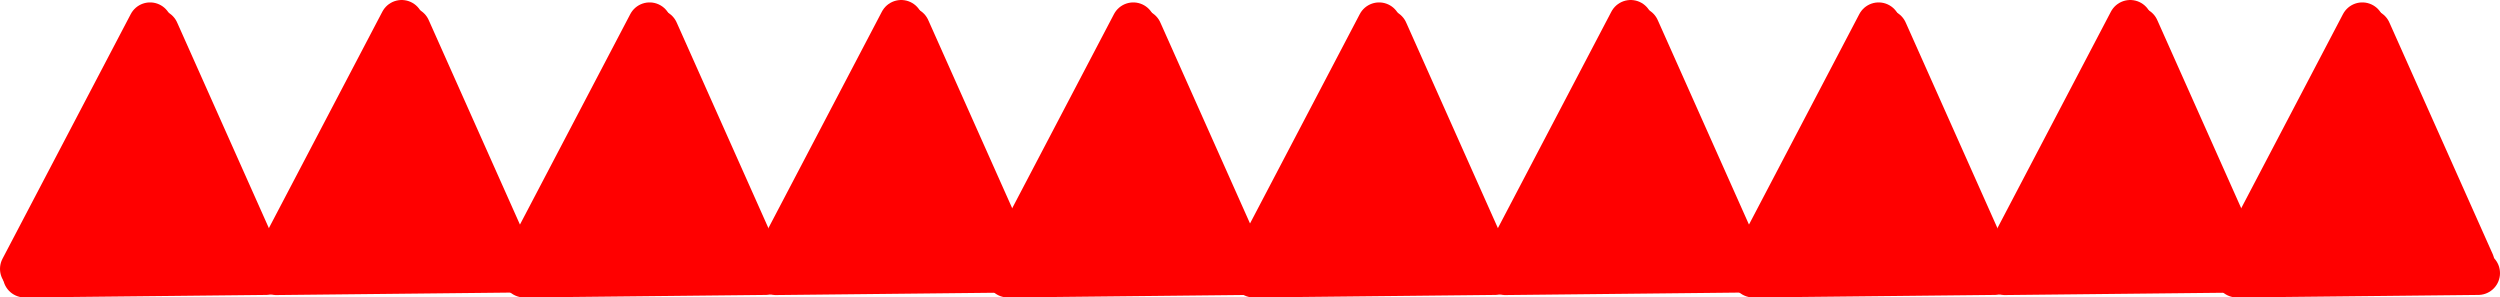 <svg version="1.1" xmlns="http://www.w3.org/2000/svg" xmlns:xlink="http://www.w3.org/1999/xlink" width="315.291" height="37.517" viewBox="0,0,315.291,37.517"><g transform="translate(-154.414,-280.669)"><g data-paper-data="{&quot;isPaintingLayer&quot;:true}" fill-rule="nonzero" stroke="#ff0000" stroke-width="5.5" stroke-linejoin="miter" stroke-miterlimit="10" stroke-dasharray="" stroke-dashoffset="0" style="mix-blend-mode: normal"><path d="M439.381,314.274l7.057,-13.472c0,0 4.67,-15.183 7.057,-15.183c0.257,0 5.774,13.259 5.774,13.259l4.919,13.686z" data-paper-data="{&quot;index&quot;:null}" fill="#ff0000" stroke-linecap="butt"/><path d="M436.164,314.579l16.177,-30.856" data-paper-data="{&quot;index&quot;:null}" fill="none" stroke-linecap="round"/><path d="M453.24,284.622l13.031,29.208" data-paper-data="{&quot;index&quot;:null}" fill="none" stroke-linecap="round"/><path d="M466.955,315.115l-30.426,0.321" data-paper-data="{&quot;index&quot;:null}" fill="none" stroke-linecap="round"/><path d="M378.381,314.274l7.057,-13.472c0,0 4.67,-15.183 7.057,-15.183c0.257,0 5.774,13.259 5.774,13.259l4.919,13.686z" data-paper-data="{&quot;index&quot;:null}" fill="#ff0000" stroke-linecap="butt"/><path d="M391.341,283.724l-16.177,30.856" data-paper-data="{&quot;index&quot;:null}" fill="none" stroke-linecap="round"/><path d="M405.271,313.831l-13.031,-29.208" data-paper-data="{&quot;index&quot;:null}" fill="none" stroke-linecap="round"/><path d="M405.955,315.115l-30.426,0.321" data-paper-data="{&quot;index&quot;:null}" fill="none" stroke-linecap="round"/><g data-paper-data="{&quot;index&quot;:null}"><path d="M410.11,313.969l7.057,-13.472c0,0 4.67,-15.183 7.057,-15.183c0.257,0 5.774,13.259 5.774,13.259l4.919,13.686z" fill="#ff0000" stroke-linecap="butt"/><path d="M406.893,314.275l16.177,-30.856" fill="none" stroke-linecap="round"/><path d="M423.968,284.318l13.031,29.208" fill="none" stroke-linecap="round"/><path d="M407.257,315.131l30.426,-0.321" fill="none" stroke-linecap="round"/></g><path d="M315.381,314.274l7.057,-13.472c0,0 4.67,-15.183 7.057,-15.183c0.257,0 5.774,13.259 5.774,13.259l4.919,13.686z" data-paper-data="{&quot;index&quot;:null}" fill="#ff0000" stroke-linecap="butt"/><path d="M328.341,283.724l-16.177,30.856" data-paper-data="{&quot;index&quot;:null}" fill="none" stroke-linecap="round"/><path d="M342.271,313.831l-13.031,-29.208" data-paper-data="{&quot;index&quot;:null}" fill="none" stroke-linecap="round"/><path d="M312.529,315.436l30.426,-0.321" data-paper-data="{&quot;index&quot;:null}" fill="none" stroke-linecap="round"/><g data-paper-data="{&quot;index&quot;:null}"><path d="M347.11,313.969l7.057,-13.472c0,0 4.67,-15.183 7.057,-15.183c0.257,0 5.774,13.259 5.774,13.259l4.919,13.686z" fill="#ff0000" stroke-linecap="butt"/><path d="M343.893,314.275l16.177,-30.856" fill="none" stroke-linecap="round"/><path d="M360.968,284.318l13.031,29.208" fill="none" stroke-linecap="round"/><path d="M344.257,315.131l30.426,-0.321" fill="none" stroke-linecap="round"/></g><path d="M284.381,314.274l7.057,-13.472c0,0 4.67,-15.183 7.057,-15.183c0.257,0 5.774,13.259 5.774,13.259l4.919,13.686z" data-paper-data="{&quot;index&quot;:null}" fill="#ff0000" stroke-linecap="butt"/><path d="M297.341,283.724l-16.177,30.856" data-paper-data="{&quot;index&quot;:null}" fill="none" stroke-linecap="round"/><path d="M311.271,313.831l-13.031,-29.208" data-paper-data="{&quot;index&quot;:null}" fill="none" stroke-linecap="round"/><path d="M281.529,315.436l30.426,-0.321" data-paper-data="{&quot;index&quot;:null}" fill="none" stroke-linecap="round"/><path d="M223.381,314.274l7.057,-13.472c0,0 4.67,-15.183 7.057,-15.183c0.257,0 5.774,13.259 5.774,13.259l4.919,13.686z" data-paper-data="{&quot;index&quot;:null}" fill="#ff0000" stroke-linecap="butt"/><path d="M220.164,314.579l16.177,-30.856" data-paper-data="{&quot;index&quot;:null}" fill="none" stroke-linecap="round"/><path d="M237.24,284.622l13.031,29.208" data-paper-data="{&quot;index&quot;:null}" fill="none" stroke-linecap="round"/><path d="M220.529,315.436l30.426,-0.321" data-paper-data="{&quot;index&quot;:null}" fill="none" stroke-linecap="round"/><g data-paper-data="{&quot;index&quot;:null}"><path d="M255.11,313.969l7.057,-13.472c0,0 4.67,-15.183 7.057,-15.183c0.257,0 5.774,13.259 5.774,13.259l4.919,13.686z" fill="#ff0000" stroke-linecap="butt"/><path d="M268.069,283.419l-16.177,30.856" fill="none" stroke-linecap="round"/><path d="M268.968,284.318l13.031,29.208" fill="none" stroke-linecap="round"/><path d="M252.257,315.131l30.426,-0.321" fill="none" stroke-linecap="round"/></g><path d="M160.381,314.274l7.057,-13.472c0,0 4.67,-15.183 7.057,-15.183c0.257,0 5.774,13.259 5.774,13.259l4.919,13.686z" data-paper-data="{&quot;index&quot;:null}" fill="#ff0000" stroke-linecap="butt"/><path d="M157.164,314.579l16.177,-30.856" data-paper-data="{&quot;index&quot;:null}" fill="none" stroke-linecap="round"/><path d="M174.24,284.622l13.031,29.208" data-paper-data="{&quot;index&quot;:null}" fill="none" stroke-linecap="round"/><path d="M157.529,315.436l30.426,-0.321" data-paper-data="{&quot;index&quot;:null}" fill="none" stroke-linecap="round"/><g data-paper-data="{&quot;index&quot;:null}"><path d="M192.11,313.969l7.057,-13.472c0,0 4.67,-15.183 7.057,-15.183c0.257,0 5.774,13.259 5.774,13.259l4.919,13.686z" fill="#ff0000" stroke-linecap="butt"/><path d="M188.893,314.275l16.177,-30.856" fill="none" stroke-linecap="round"/><path d="M205.968,284.318l13.031,29.208" fill="none" stroke-linecap="round"/><path d="M189.257,315.131l30.426,-0.321" fill="none" stroke-linecap="round"/></g></g></g></svg>